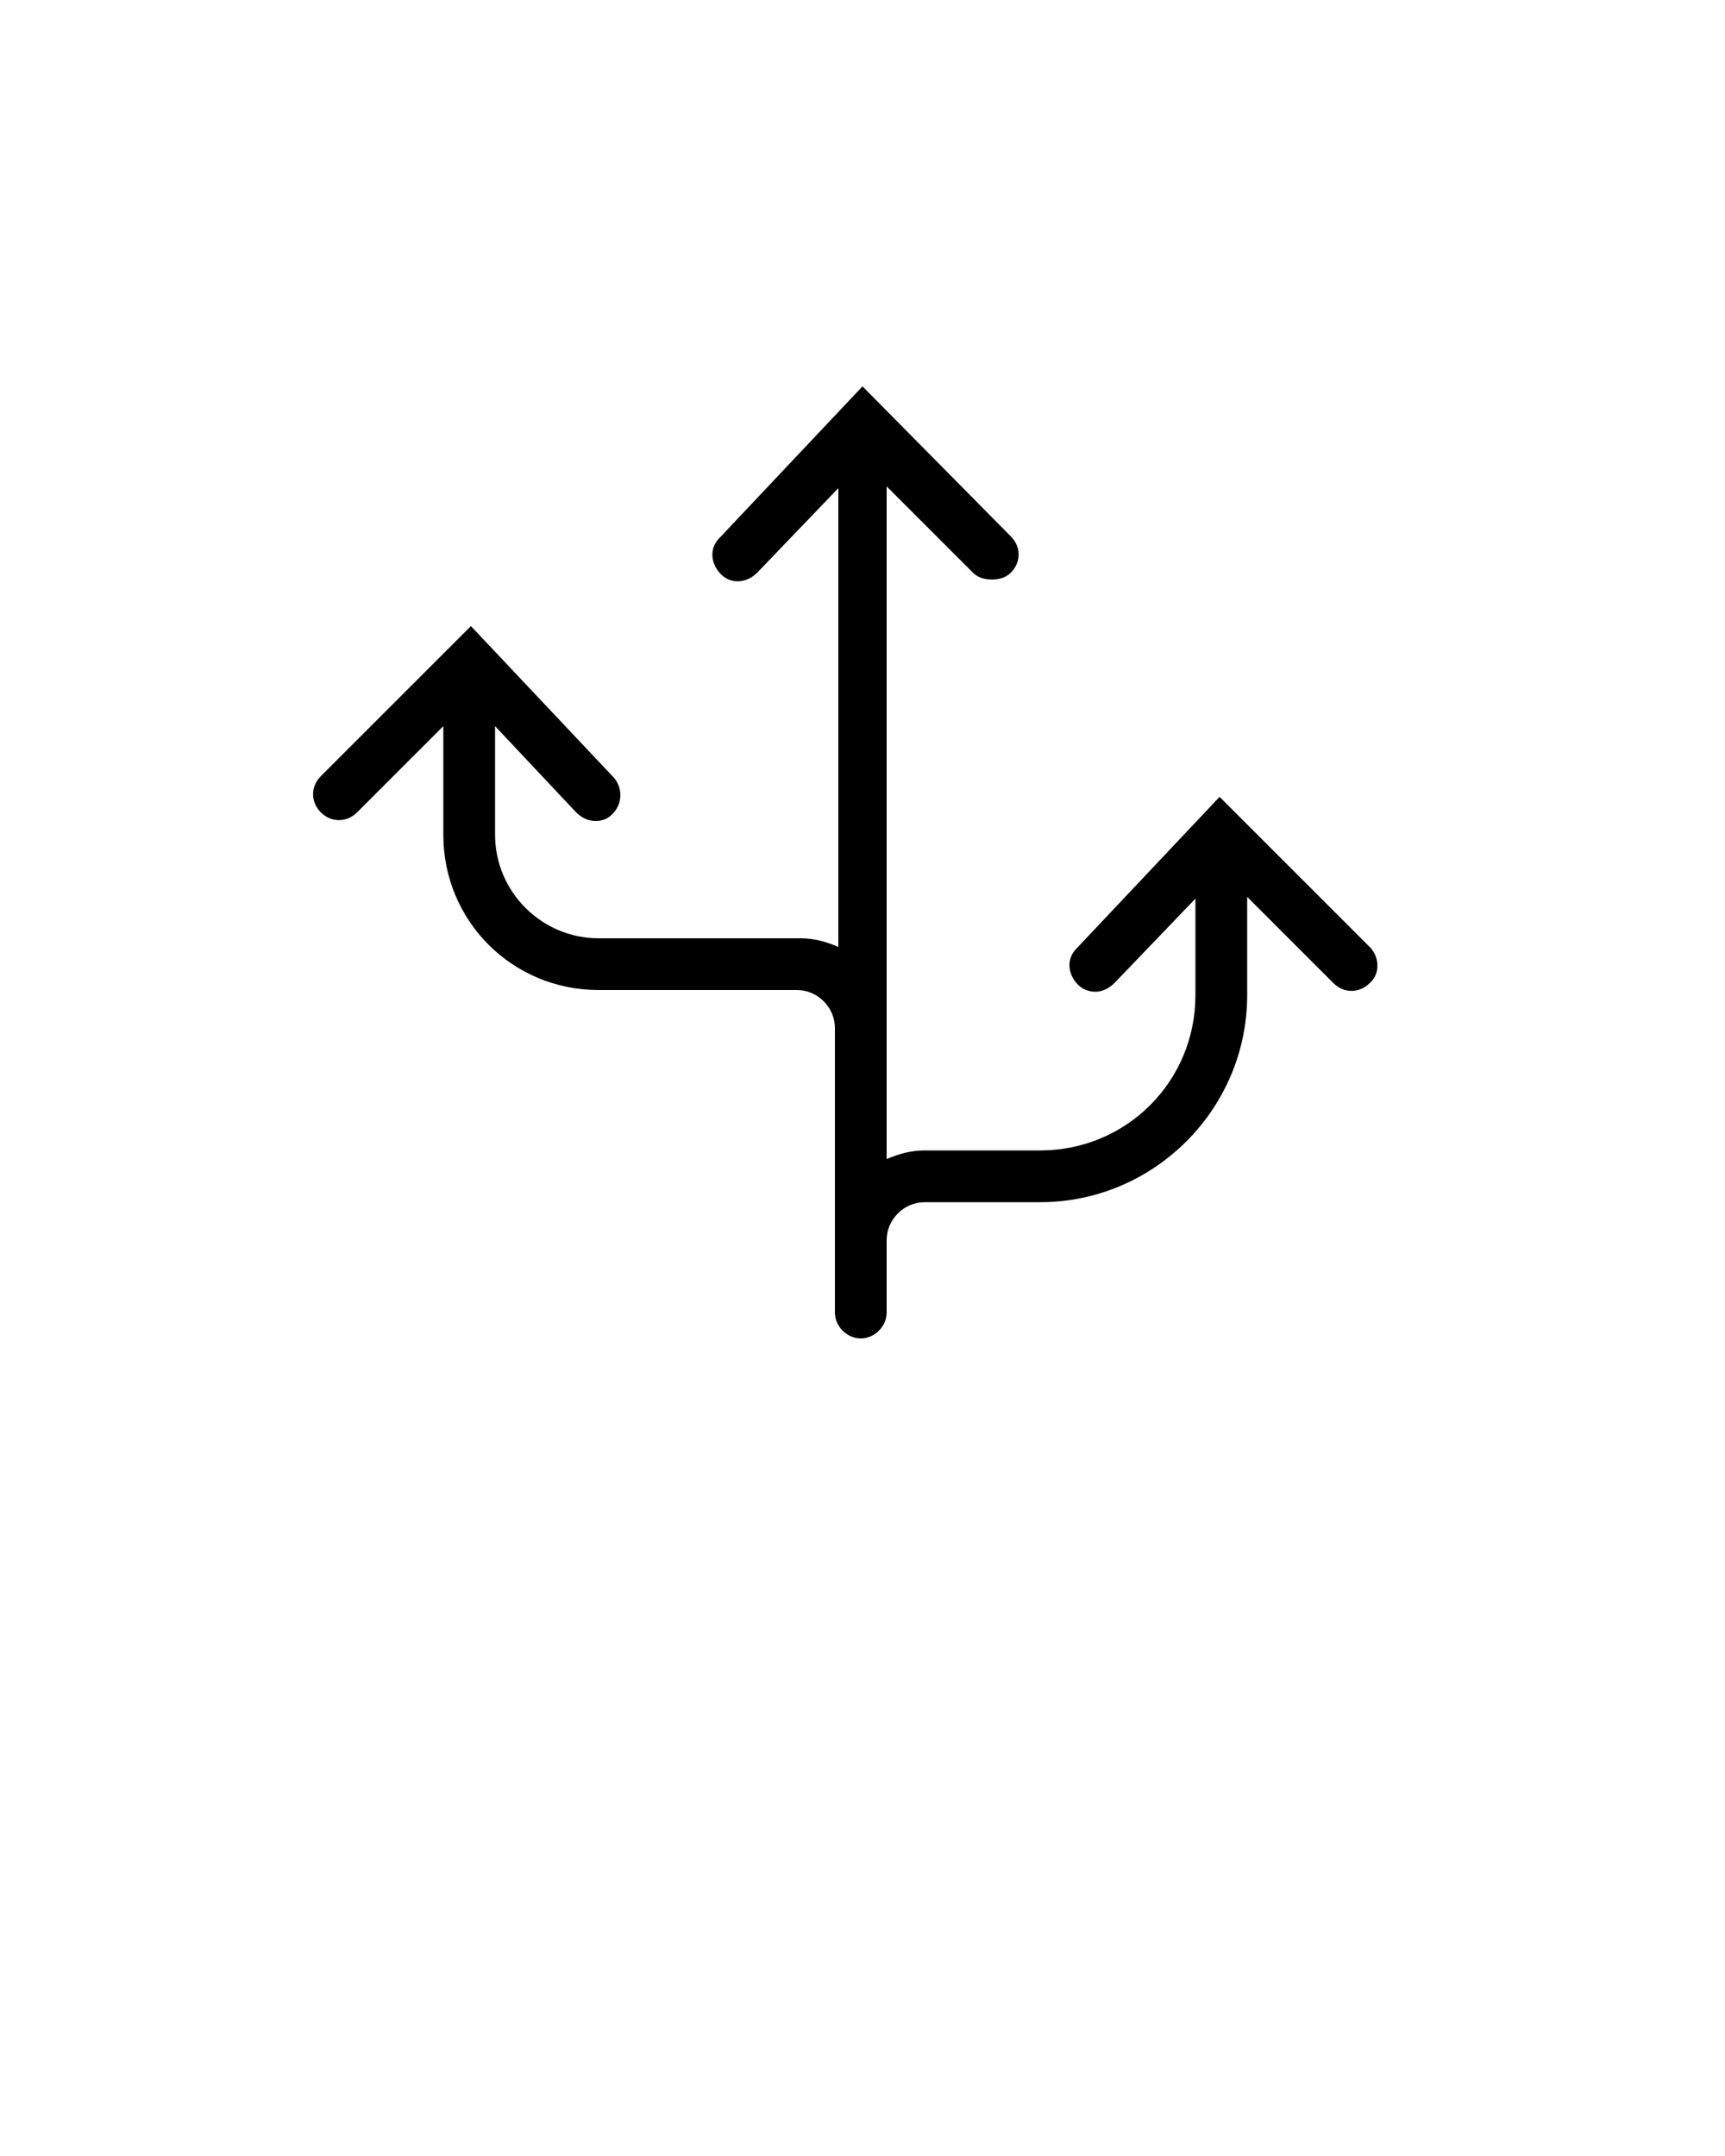 <svg xmlns="http://www.w3.org/2000/svg" xmlns:xlink="http://www.w3.org/1999/xlink" version="1.1" x="0px" y="0px" viewBox="0 0 100 125" style="enable-background:new 0 0 100 100;" xml:space="preserve"><path d="M79.4,54.9l-8.7-8.7L62.4,55c-0.6,0.6-0.5,1.5,0.1,2.1c0.3,0.3,0.7,0.4,1,0.4c0.4,0,0.8-0.2,1.1-0.5l4.7-4.9v5.6  c0,5-4,9-9,9h-6.7c-0.8,0-1.5,0.2-2.2,0.5v-4.5v-3.1V28.2l5,5c0.3,0.3,0.7,0.4,1.1,0.4c0.4,0,0.8-0.1,1.1-0.4c0.6-0.6,0.6-1.5,0-2.1  l-8.6-8.7l-8.3,8.8c-0.6,0.6-0.5,1.5,0.1,2.1c0.6,0.6,1.5,0.5,2.1-0.1l4.7-4.9v26.6c-0.7-0.3-1.4-0.5-2.2-0.5H34.7c-3.3,0-6-2.7-6-6  v-6.3l4.7,5c0.3,0.3,0.7,0.5,1.1,0.5c0.4,0,0.7-0.1,1-0.4c0.6-0.6,0.6-1.5,0.1-2.1l-8.3-8.8L18.6,45c-0.6,0.6-0.6,1.5,0,2.1  c0.6,0.6,1.5,0.6,2.1,0l5-5v6.3c0,5,4,9,9,9h11.5c1.2,0,2.2,1,2.2,2.2v3.1v9.2v1.6v2.6c0,0.8,0.7,1.5,1.5,1.5s1.5-0.7,1.5-1.5v-2.6  v-1.6c0-1.2,1-2.2,2.2-2.2h6.7c6.6,0,12-5.4,12-12V52l5,5c0.6,0.6,1.5,0.6,2.1,0C80,56.5,80,55.5,79.4,54.9z"/></svg>